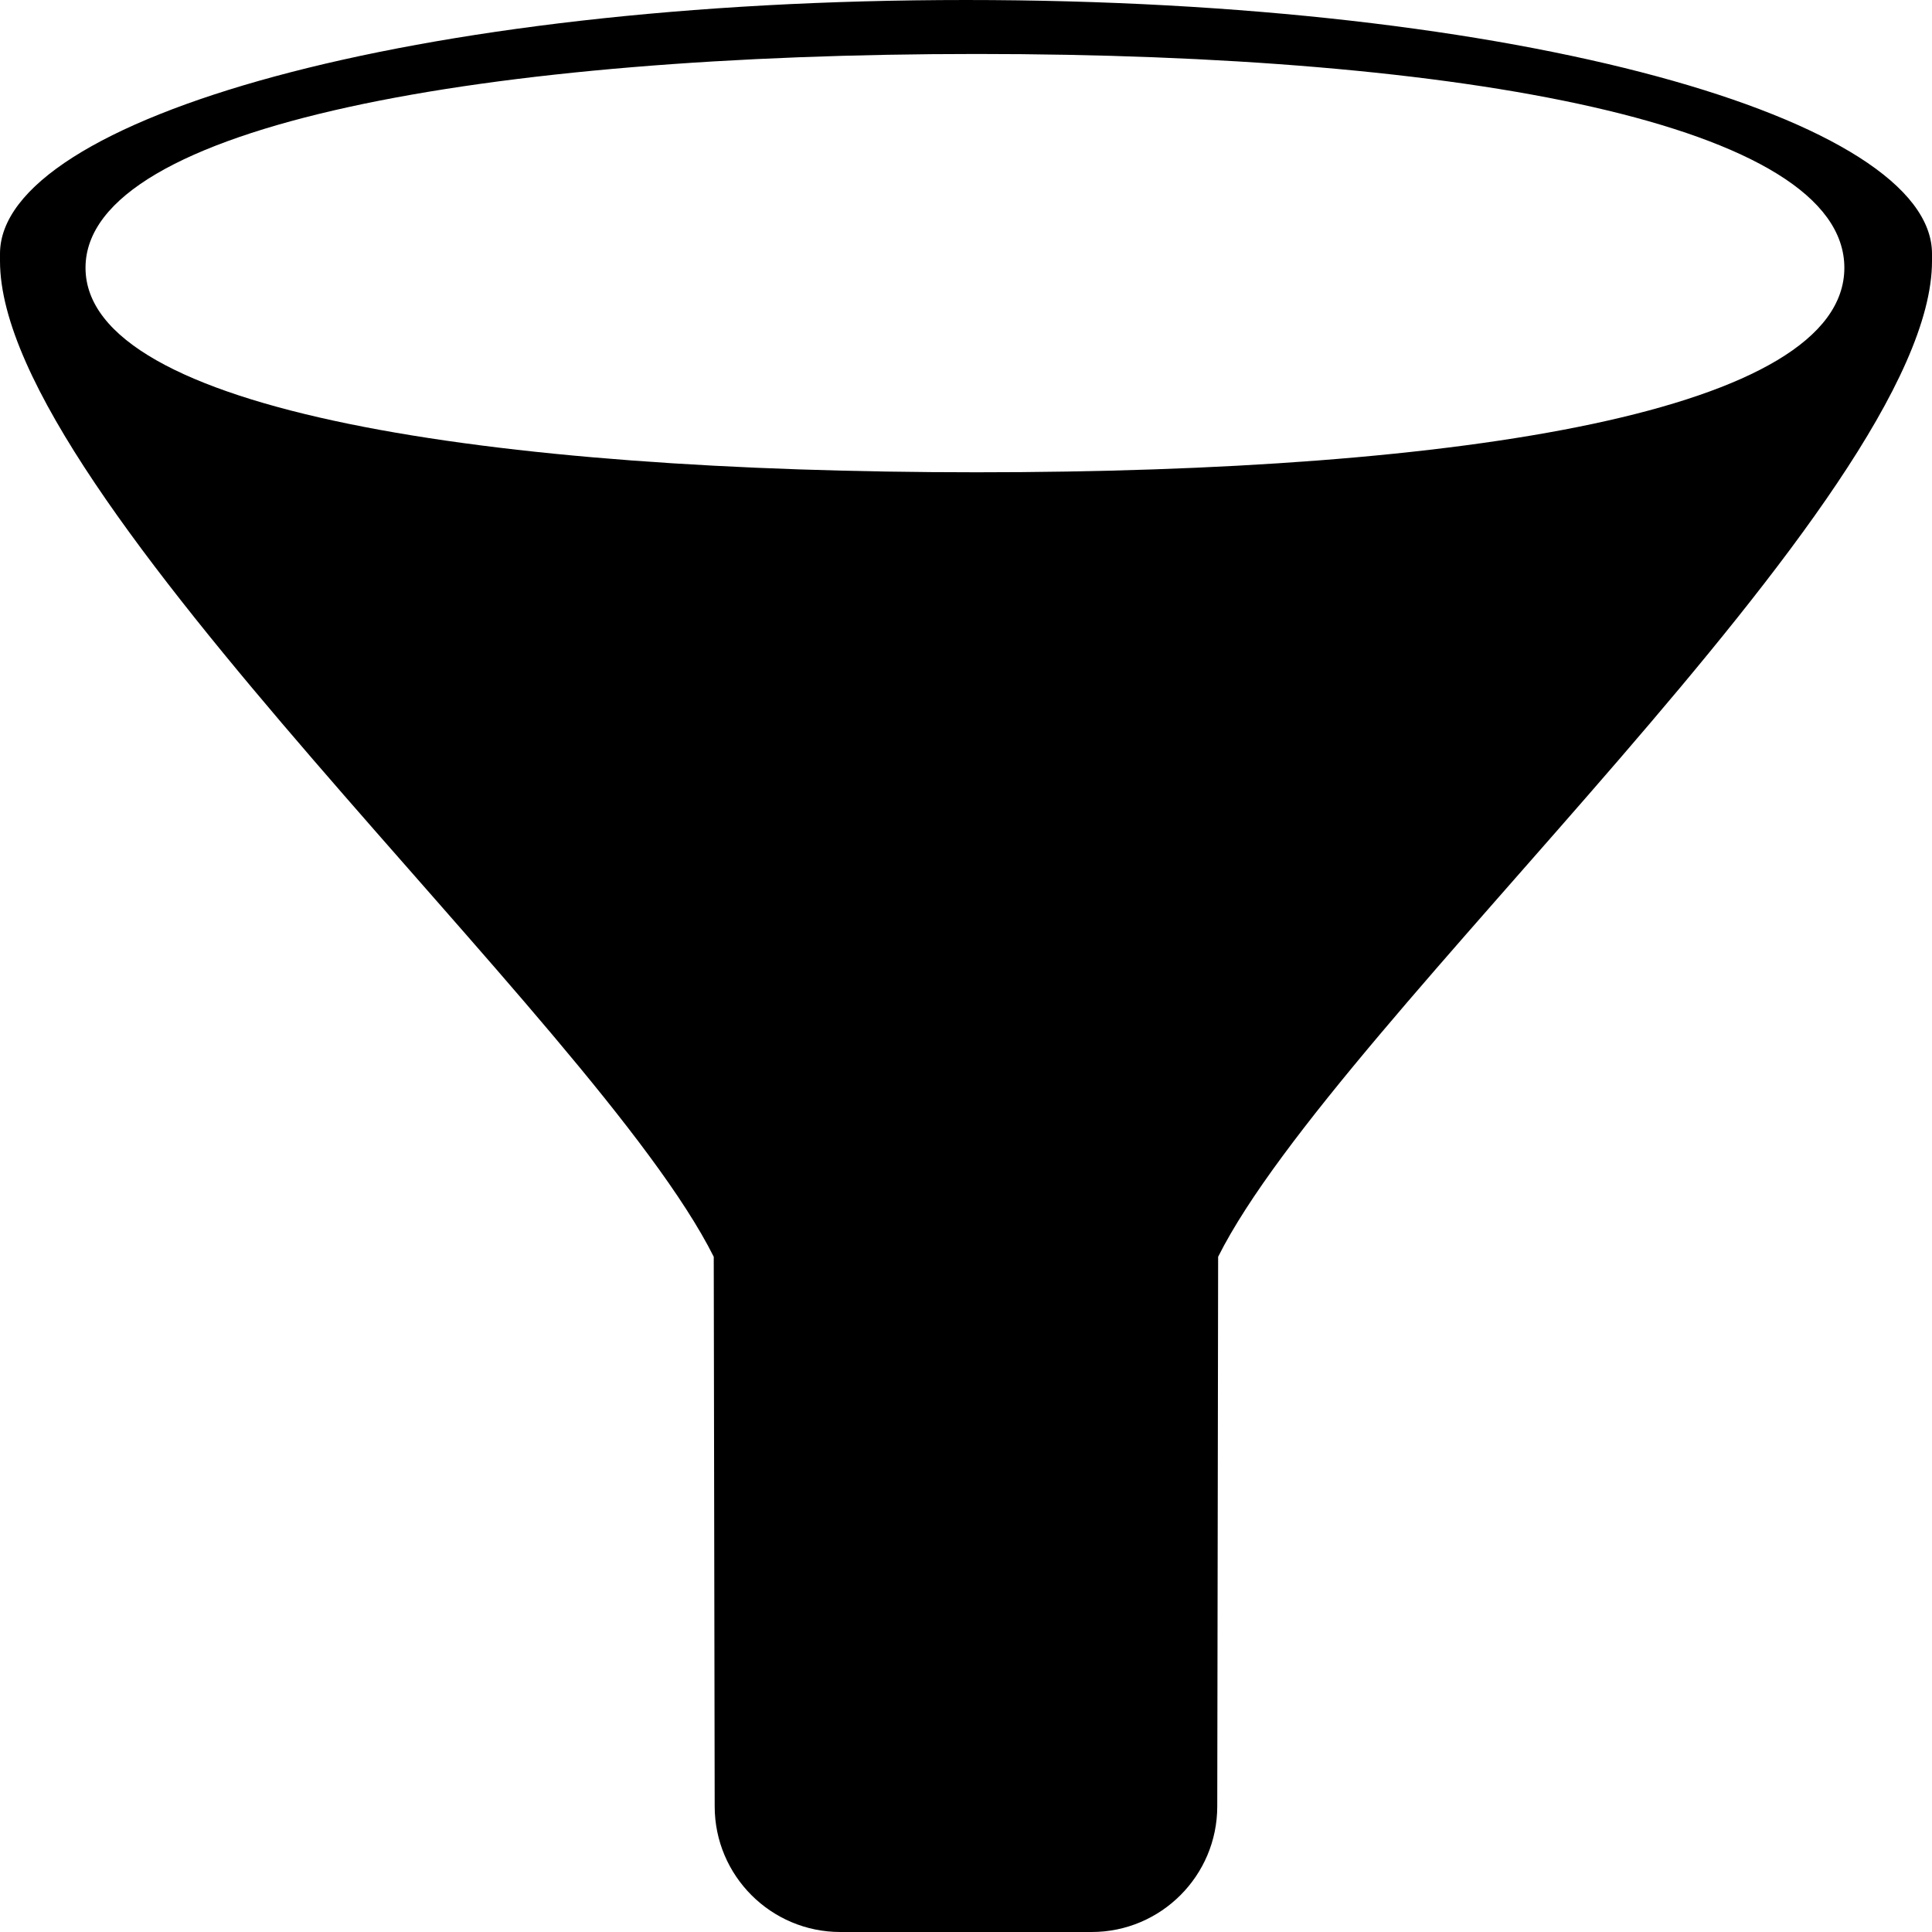 <svg xmlns="http://www.w3.org/2000/svg" width="512" height="512"><path d="m512 609.561c0 62.689-157.779 201.154-189.182 263.859l-.233 145.641c0 18.382-14.919 33.301-33.284 33.301h-66.602c-18.382 0-33.301-14.919-33.301-33.301l-.25-145.641c-31.353-62.705-189.149-201.17-189.149-263.859v-1.965c0-35.649 108.927-67.234 256-67.234 147.073 0 256 31.586 256 67.234zm-253.169-54.896c-129.057 0-236.169 18.648-236.169 56.661 0 37.996 107.112 54.197 236.169 54.197 129.074 0 229.942-16.201 229.942-54.197-.017-38.013-100.868-56.661-229.942-56.661z" transform="translate(0 -540.362)"/></svg>